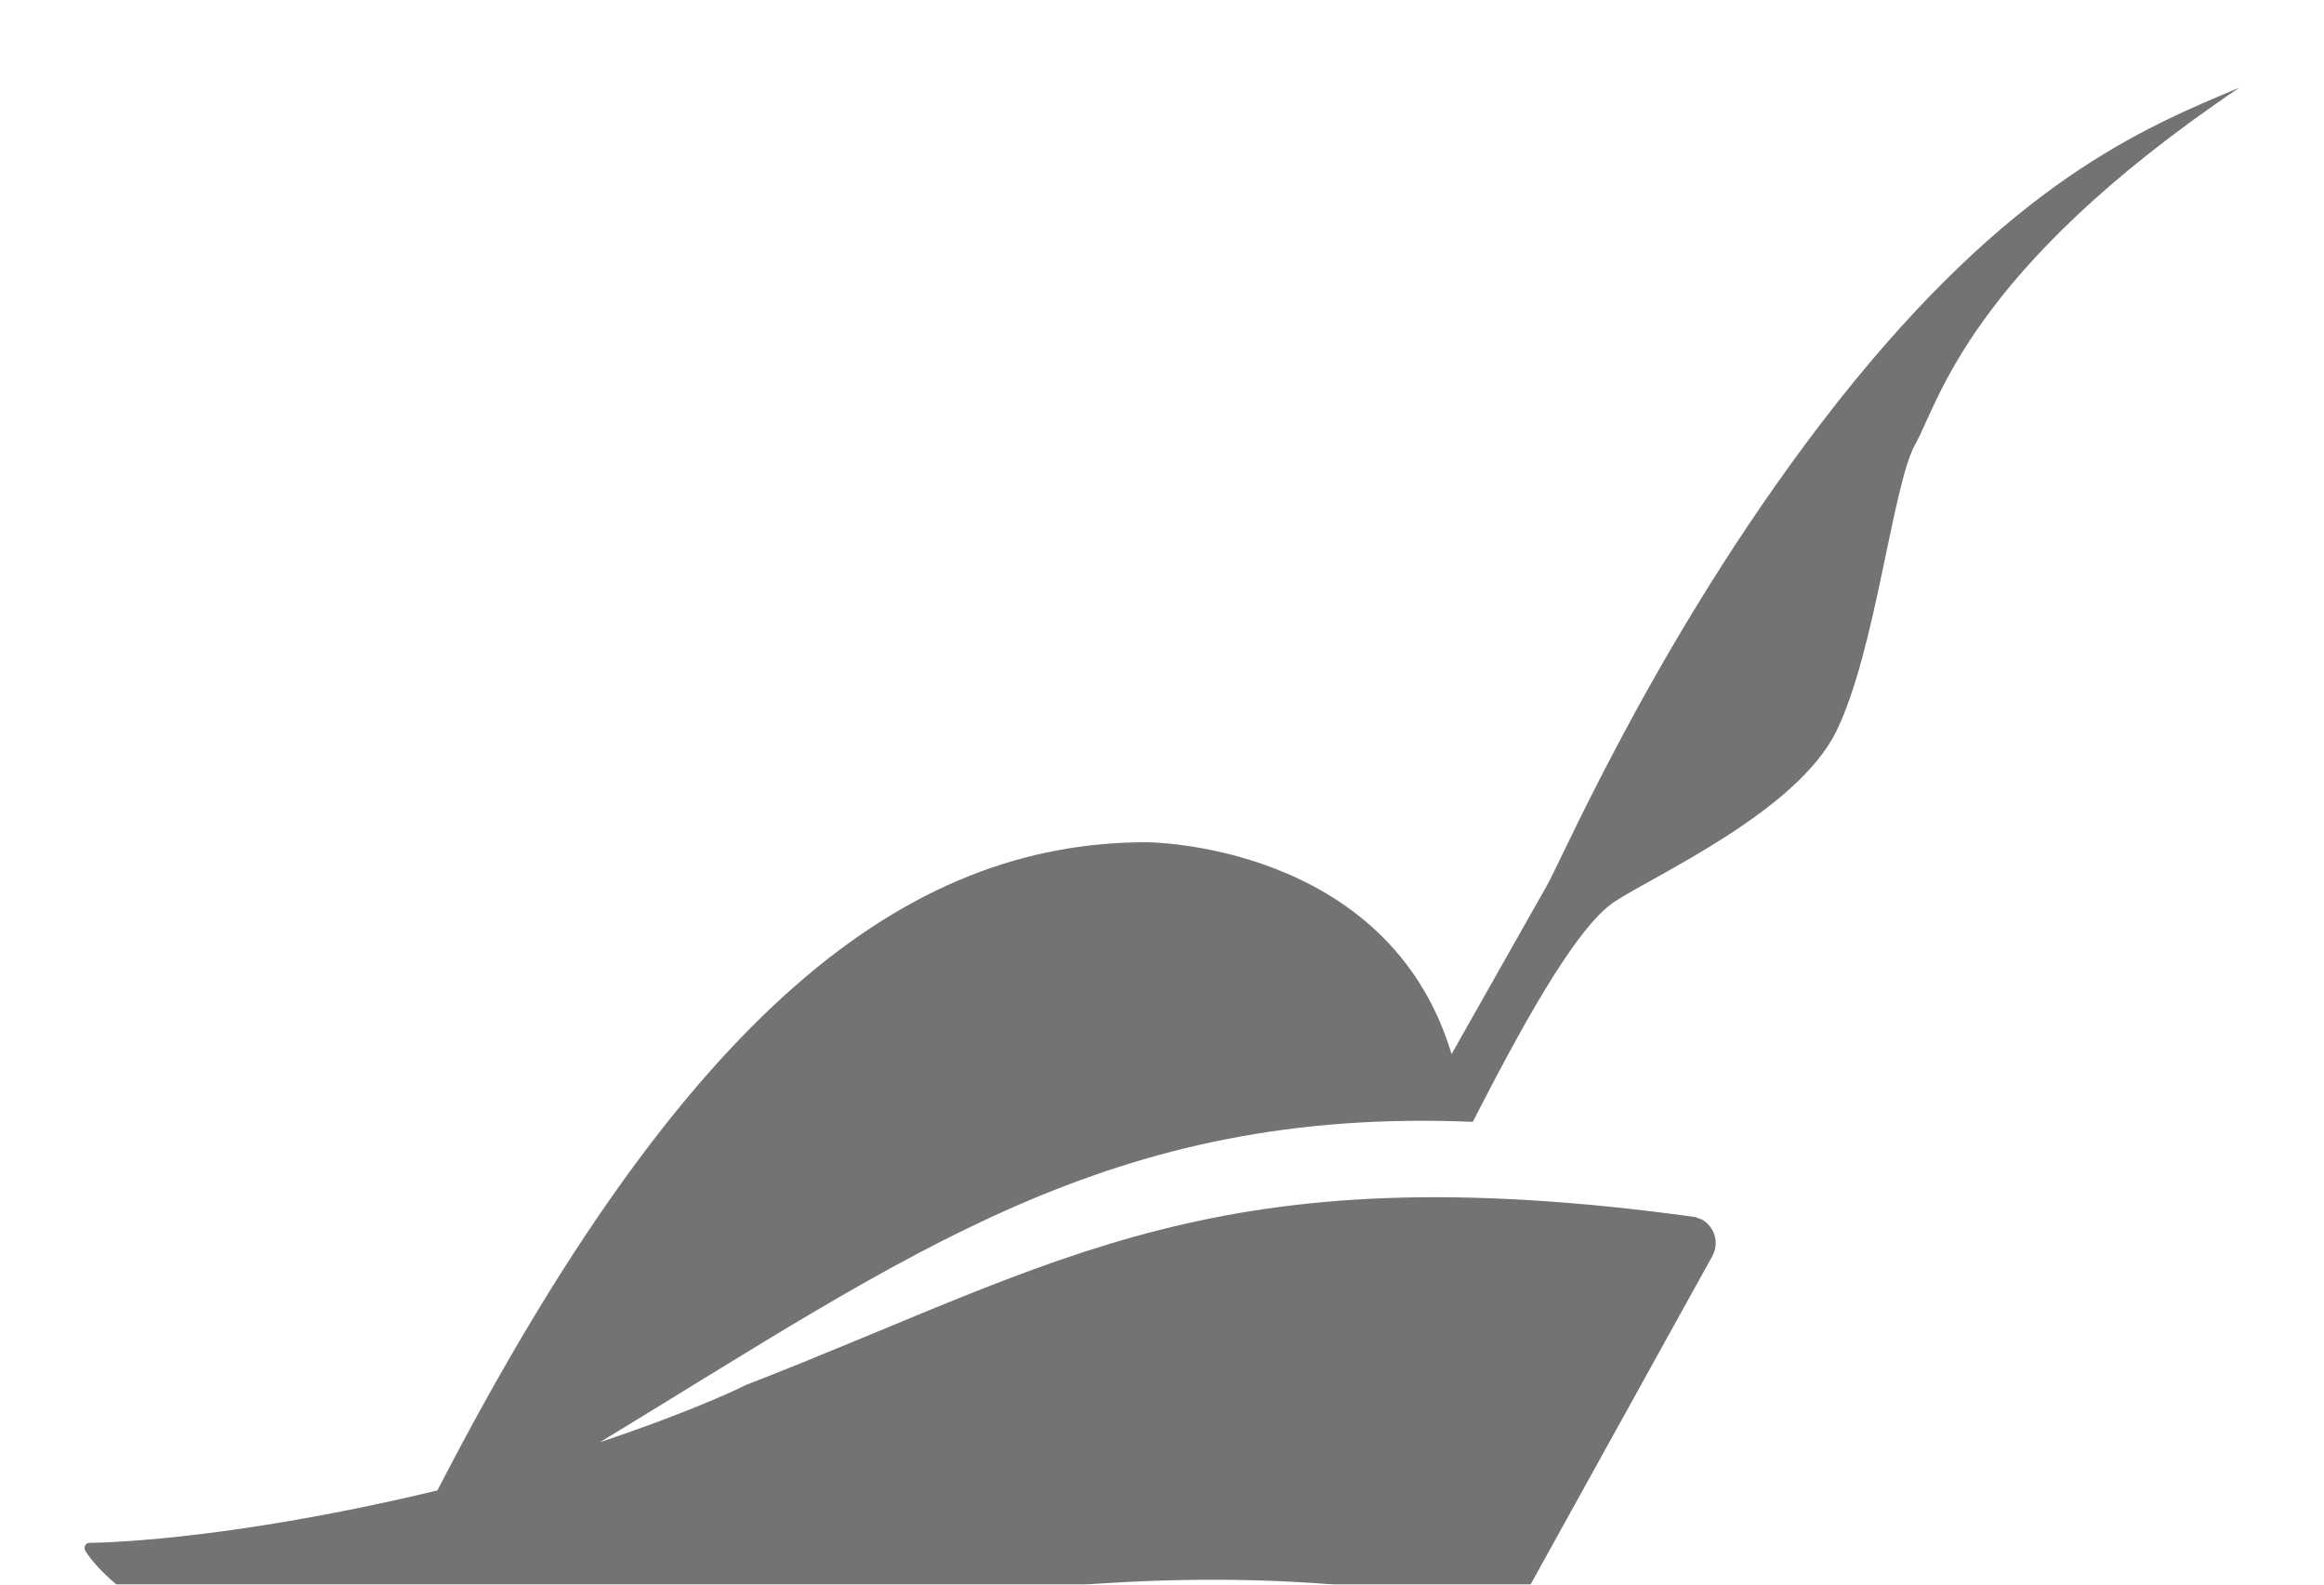 <svg width="110" height="75" viewBox="0 0 110 75" fill="none" xmlns="http://www.w3.org/2000/svg">
<g filter="url(#filter0_d)">
<path d="M106 0.146C93.123 8.828 91.752 15.13 90.636 17.057C89.568 19.033 88.772 26.825 86.923 30.599C85.058 34.422 78.285 37.435 76.388 38.699C74.523 39.962 71.878 44.87 69.71 49.098C52.482 48.386 43.031 55.383 28.4 64.26C33.086 62.689 35.301 61.555 35.301 61.555C50.314 55.724 57.502 50.491 80.102 53.585C80.277 53.585 80.404 53.682 80.548 53.715C81.169 54.071 81.392 54.833 81.042 55.464L72.452 70.983C72.053 71.744 71.208 72.149 70.364 71.971C50.155 68.115 34.202 74.773 19.539 74.984C7.841 75.162 4 69.557 4 69.298C4 69.12 4.096 69.023 4.271 69.023C4.271 69.023 10.375 69.023 20.703 66.544C32.432 43.818 42.888 35.864 54.267 35.864C54.267 35.864 65.694 35.864 68.706 45.891C72.34 39.46 73.217 37.921 73.217 37.921C74.061 36.398 78.795 25.416 86.987 15.016C95.194 4.649 101.394 2.073 106 0.146Z" fill="#737373"/>
</g>
<defs>
<filter id="filter0_d" x="0" y="0" width="110" height="83" filterUnits="userSpaceOnUse" color-interpolation-filters="sRGB">
<feFlood flood-opacity="0" result="BackgroundImageFix"/>
<feColorMatrix in="SourceAlpha" type="matrix" values="0 0 0 0 0 0 0 0 0 0 0 0 0 0 0 0 0 0 127 0" result="hardAlpha"/>
<feOffset dy="4"/>
<feGaussianBlur stdDeviation="2"/>
<feComposite in2="hardAlpha" operator="out"/>
<feColorMatrix type="matrix" values="0 0 0 0 0 0 0 0 0 0 0 0 0 0 0 0 0 0 0.25 0"/>
<feBlend mode="normal" in2="BackgroundImageFix" result="effect1_dropShadow"/>
<feBlend mode="normal" in="SourceGraphic" in2="effect1_dropShadow" result="shape"/>
</filter>
</defs>
</svg>
